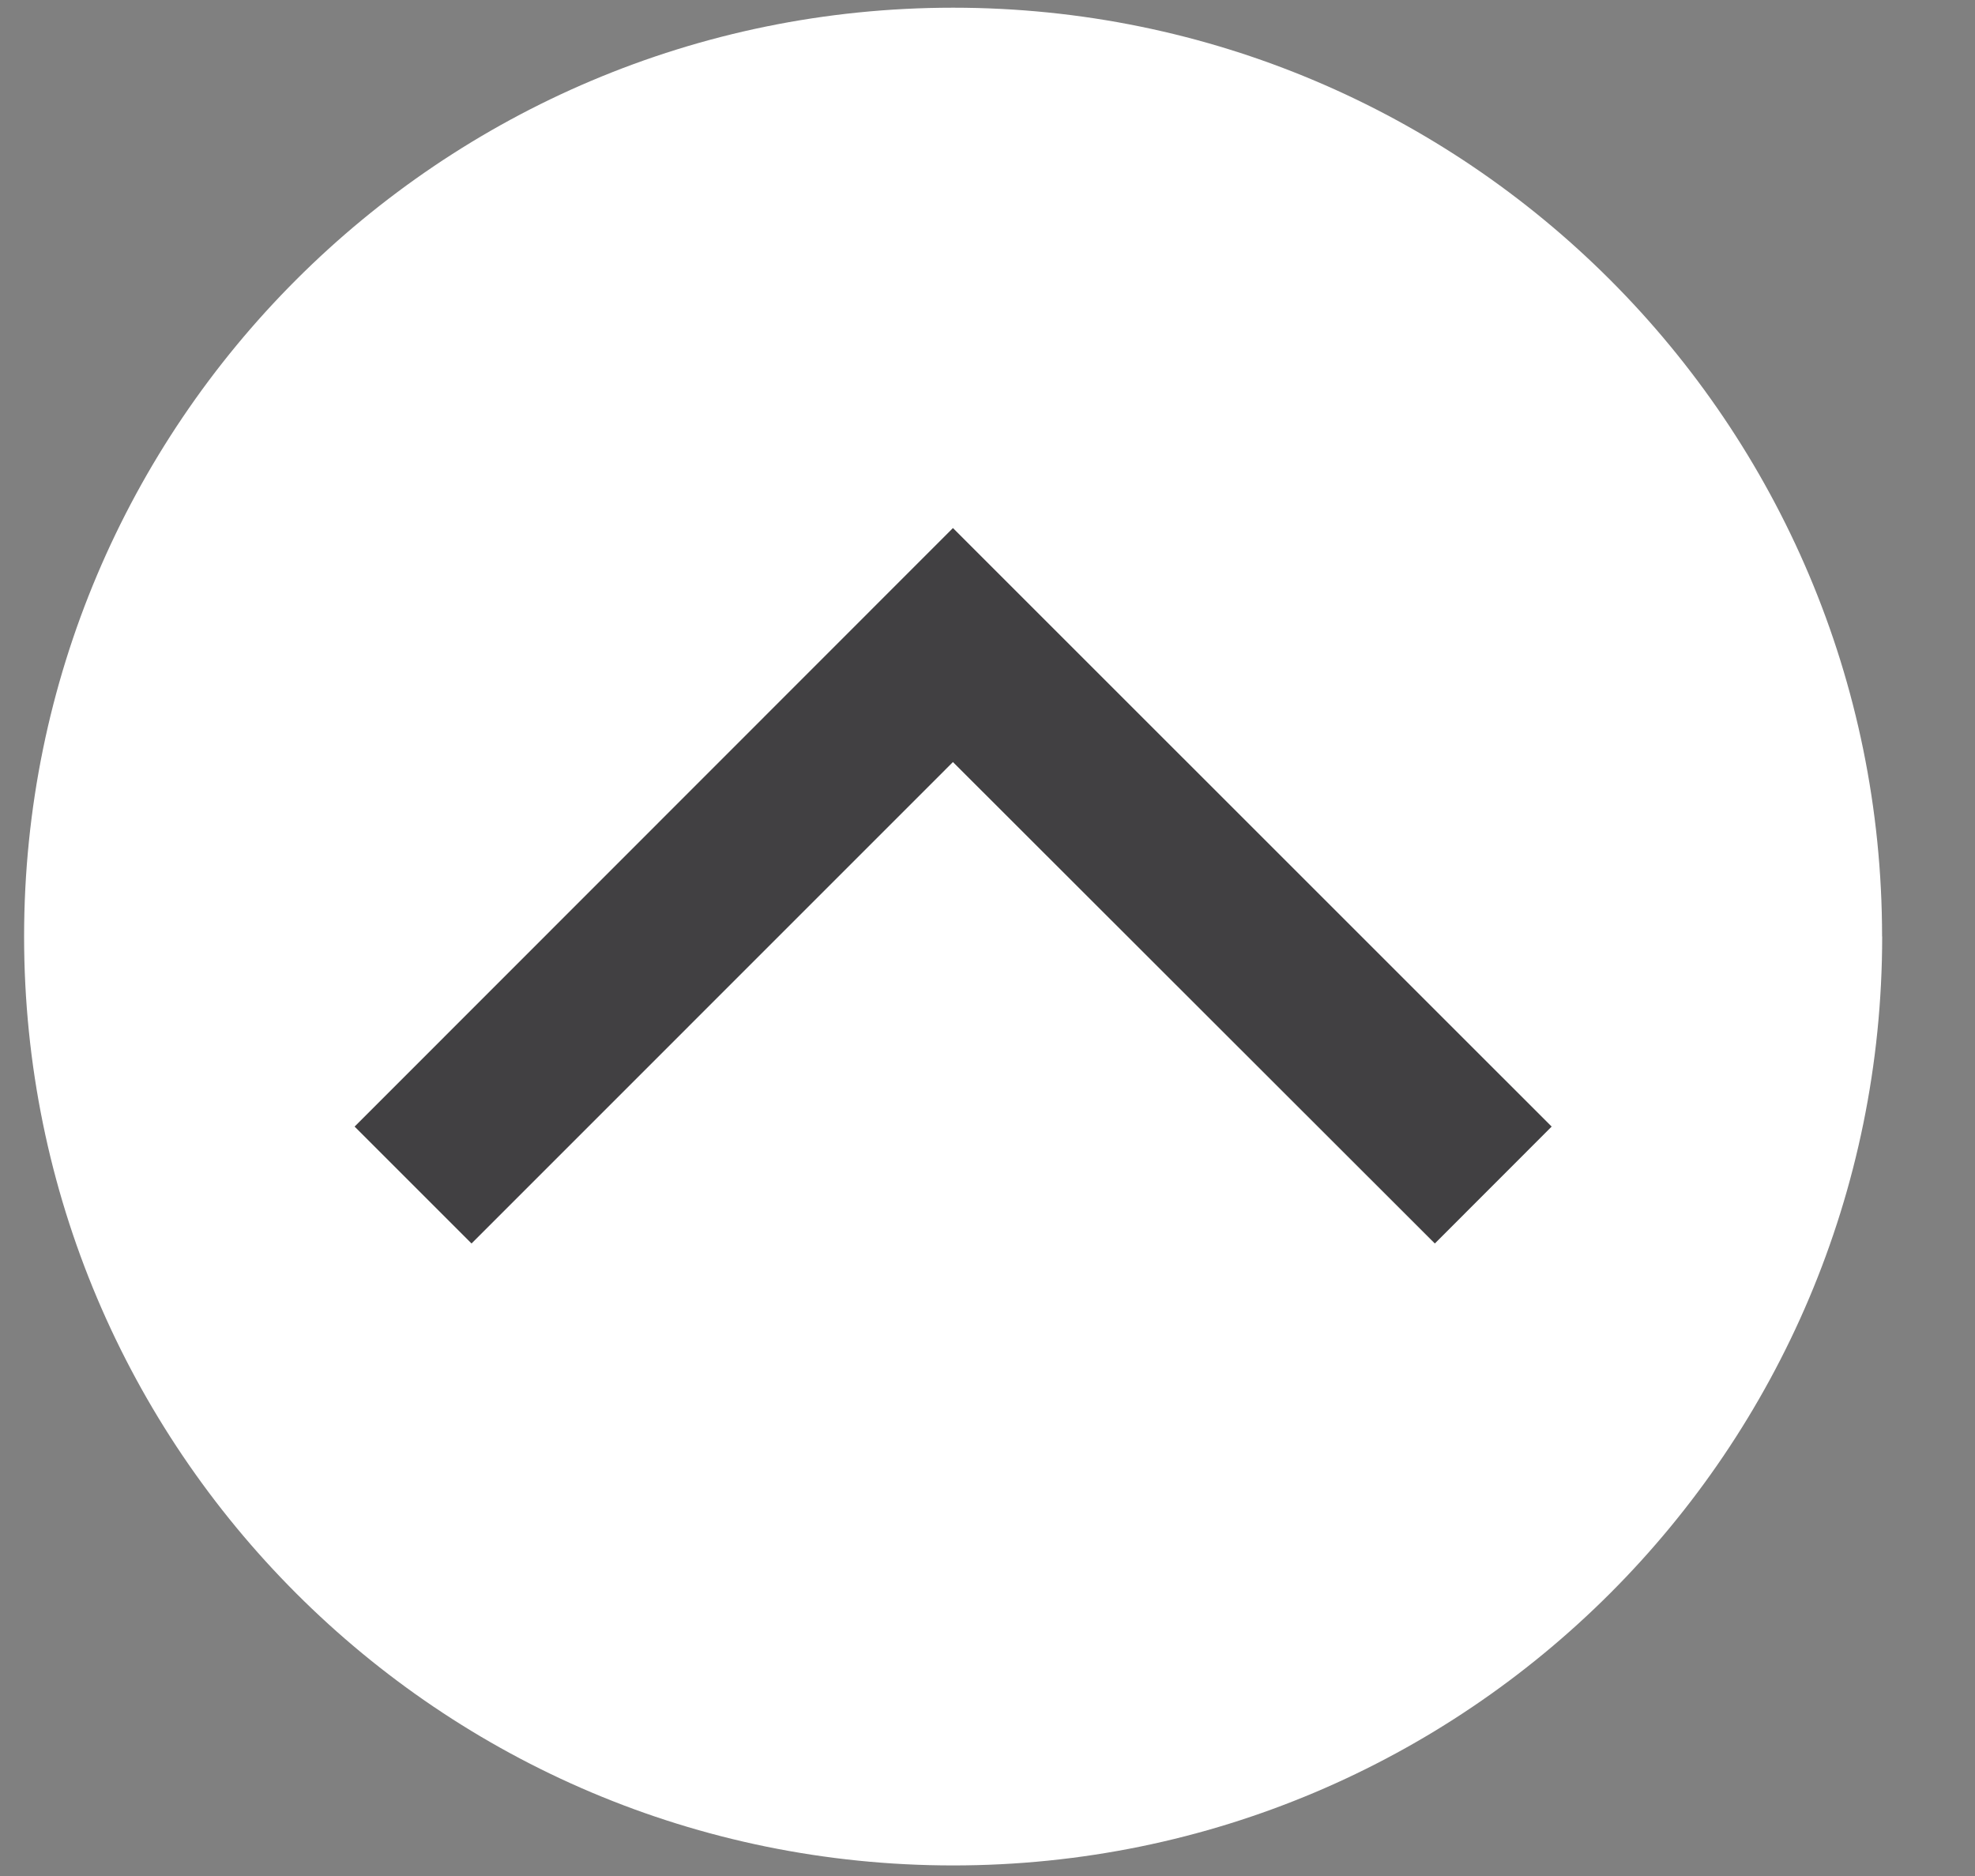 <?xml version="1.0" encoding="UTF-8"?>
<svg width="20px" height="19px" viewBox="0 0 20 19" version="1.1" xmlns="http://www.w3.org/2000/svg" xmlns:xlink="http://www.w3.org/1999/xlink">
    <rect x="0" y="0" width="20" height="19" fill="#808080" stroke="none"/>
    <title>arrow-1</title>
    <g id="Mobile" stroke="none" stroke-width="1" fill="none" fill-rule="evenodd">
        <g id="arrow-1" fill-rule="nonzero">
            <path d="M19.06,9.485 C19.06,14.681 14.848,18.893 9.652,18.893 C4.456,18.893 0.244,14.681 0.244,9.485 C0.244,4.289 4.456,0.078 9.652,0.078 C14.847,0.078 19.059,4.289 19.059,9.485 L19.06,9.485 Z" id="Path" fill="#FFFFFF"></path>
            <polygon id="Path" fill="#414042" points="9.65 7.718 14.53 12.594 15.713 11.41 9.65 5.348 3.591 11.41 4.775 12.594"></polygon>
        </g>
    </g>
</svg>